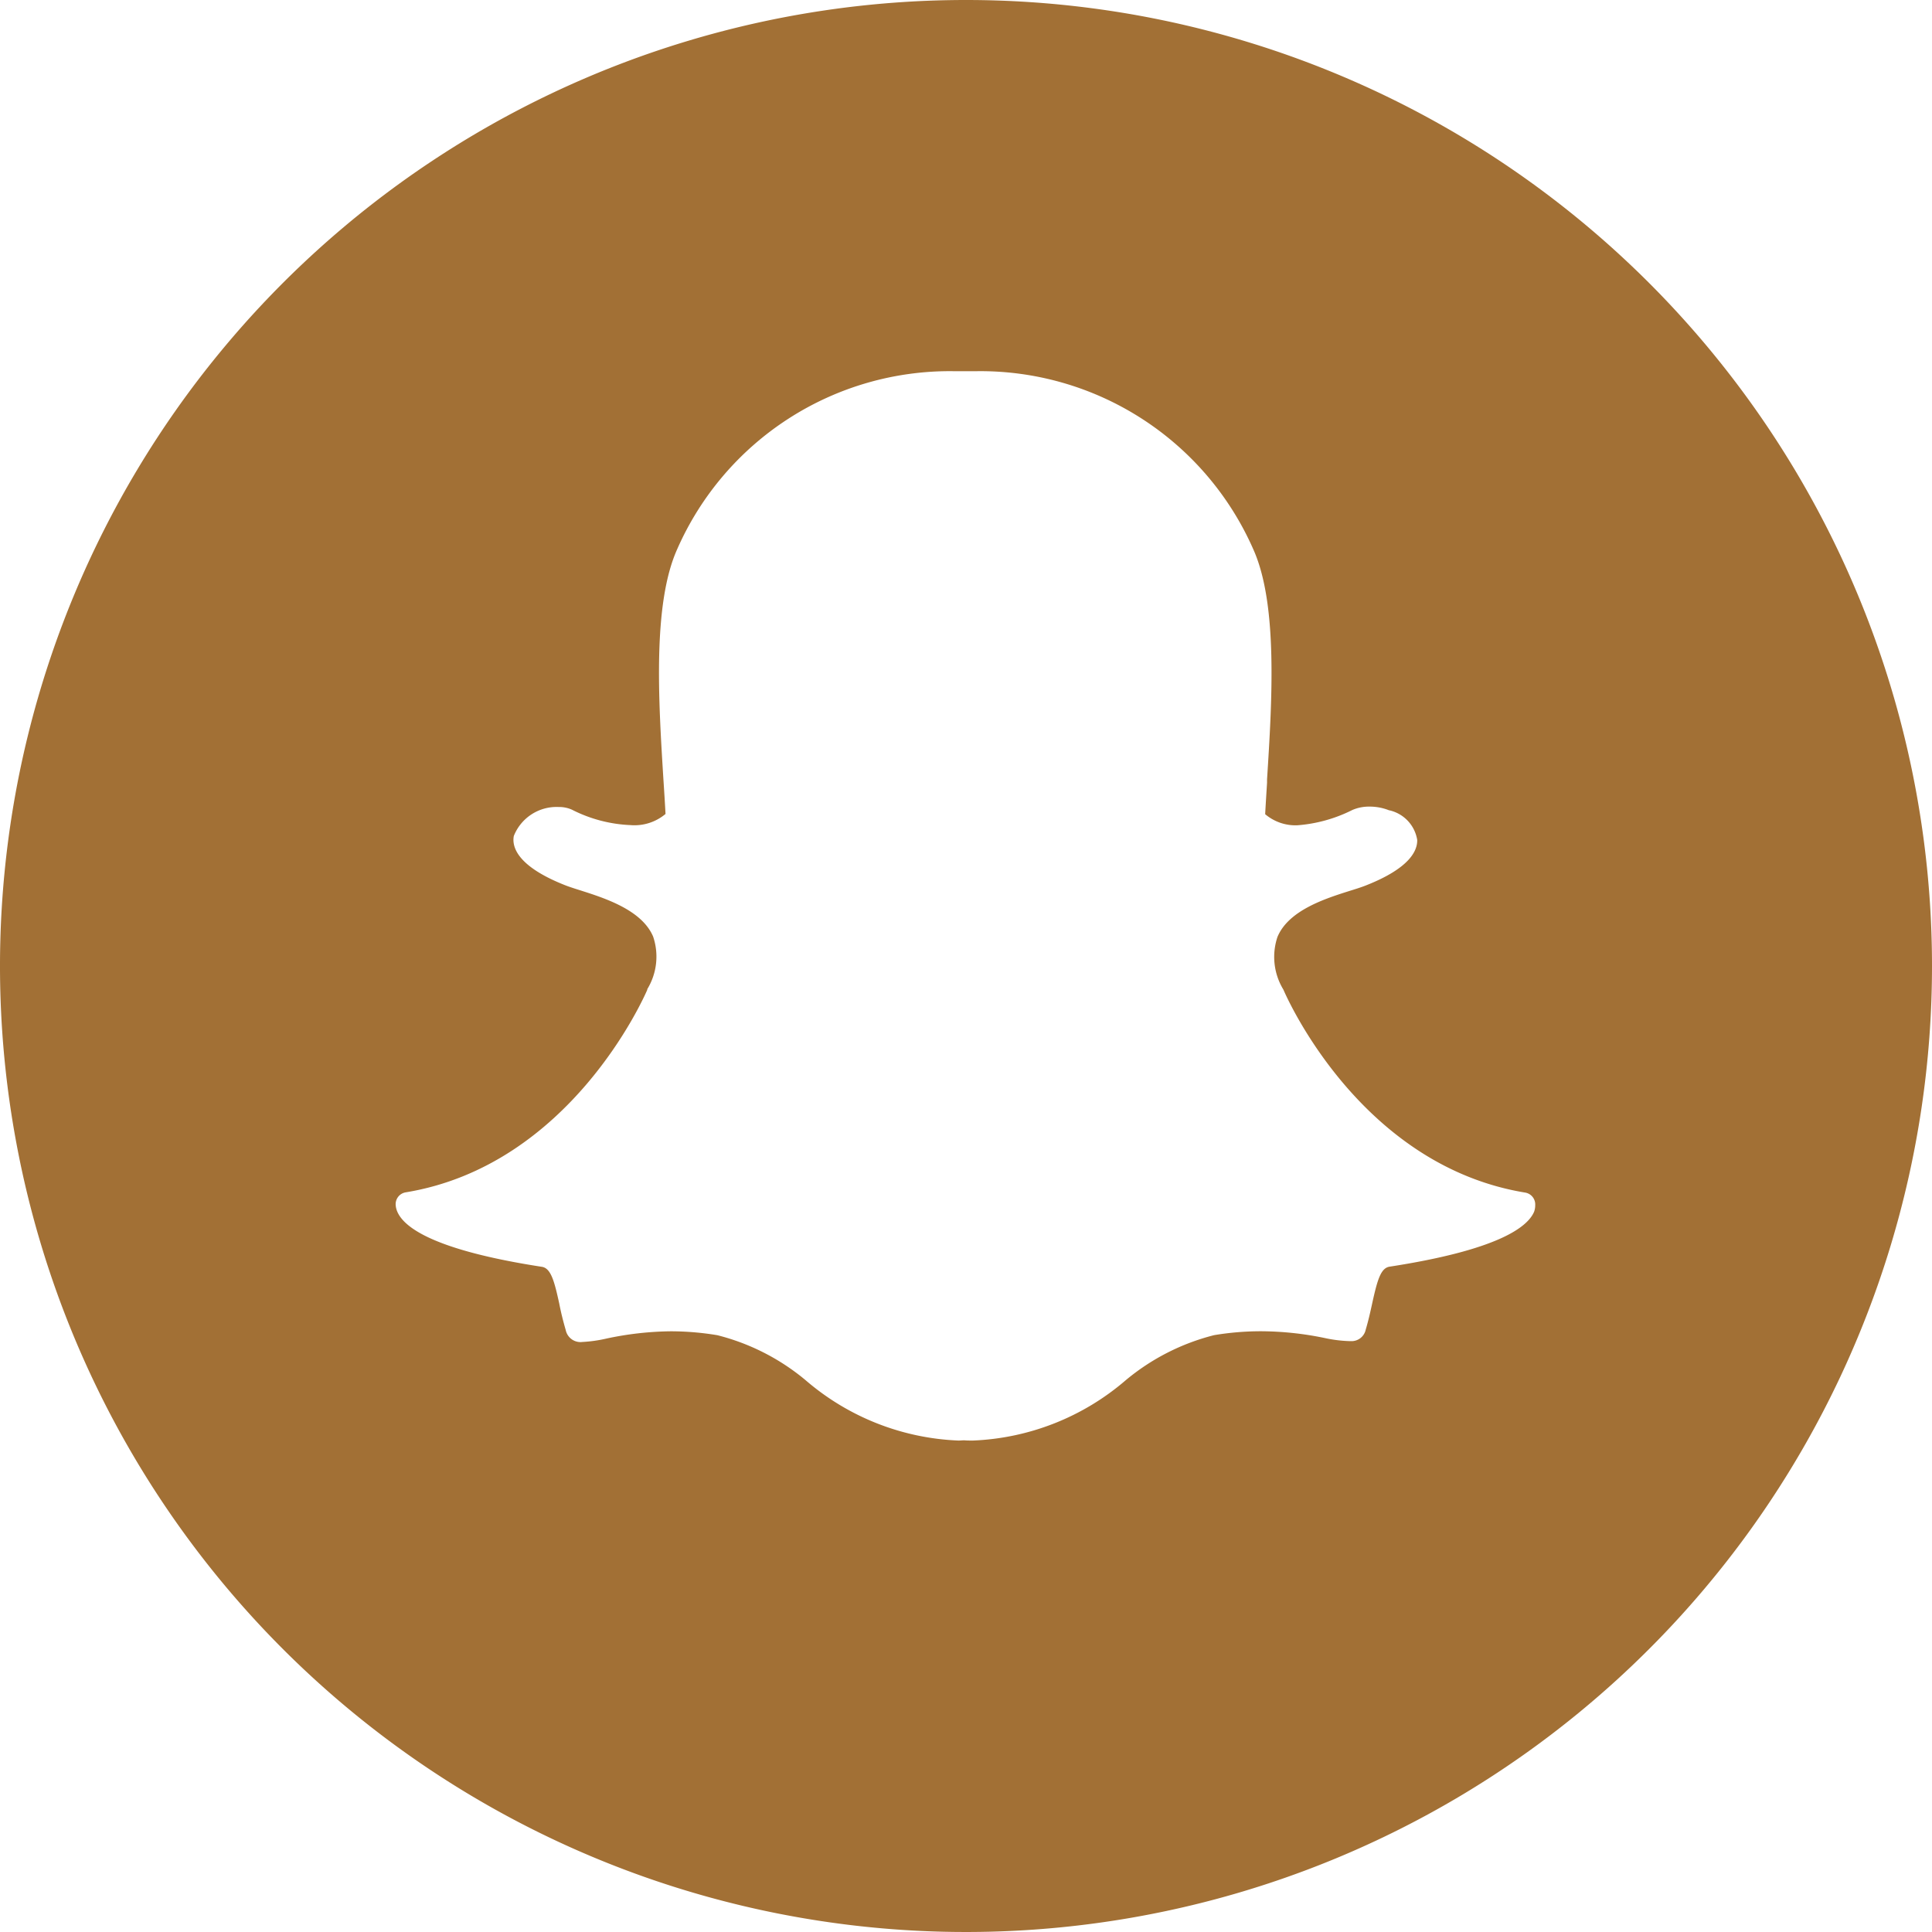 <svg xmlns="http://www.w3.org/2000/svg" width="40" height="40" viewBox="0 0 40 40"><defs><style>.a{fill:#a27035;}</style></defs><path class="a" d="M20,0A20,20,0,1,0,40,20,20,20,0,0,0,20,0ZM31.762,25.088c-.14.329-.775.795-2.992,1.137-.181.028-.251.264-.36.759-.039.18-.079.358-.134.544a.3.3,0,0,1-.318.238h-.028a2.8,2.8,0,0,1-.5-.063,6.594,6.594,0,0,0-1.333-.141,5.916,5.916,0,0,0-.961.081,4.623,4.623,0,0,0-1.829.933,5.161,5.161,0,0,1-3.165,1.249c-.061,0-.12,0-.18-.005h0c-.037,0-.077.005-.118.005a5.16,5.16,0,0,1-3.162-1.247,4.607,4.607,0,0,0-1.83-.934,5.916,5.916,0,0,0-.961-.081,6.653,6.653,0,0,0-1.333.15,2.9,2.9,0,0,1-.5.071.312.312,0,0,1-.345-.246c-.055-.189-.1-.37-.134-.548-.1-.454-.17-.733-.36-.762-2.217-.342-2.851-.809-2.993-1.141a.423.423,0,0,1-.034-.141.248.248,0,0,1,.209-.26c3.407-.561,4.936-4.045,5-4.193a.13.13,0,0,0,0-.013,1.293,1.293,0,0,0,.121-1.09c-.234-.551-1-.794-1.5-.954-.124-.039-.241-.076-.333-.113-1.007-.4-1.091-.808-1.051-1.015a.952.952,0,0,1,.926-.6.656.656,0,0,1,.276.055,2.933,2.933,0,0,0,1.214.32,1,1,0,0,0,.725-.231q-.019-.347-.044-.72c-.1-1.611-.227-3.614.283-4.756a6.165,6.165,0,0,1,5.724-3.691l.419,0h.056a6.174,6.174,0,0,1,5.734,3.694c.51,1.144.384,3.148.282,4.757l0,.07c-.014.224-.028.442-.039.651a.971.971,0,0,0,.661.23h0a3.041,3.041,0,0,0,1.144-.317.866.866,0,0,1,.355-.07,1.087,1.087,0,0,1,.409.078l.008,0a.751.751,0,0,1,.571.613c.005.236-.176.591-1.06.94-.091.036-.209.074-.333.112-.505.16-1.268.4-1.5.954a1.3,1.3,0,0,0,.121,1.09.116.116,0,0,0,.006.013c.064.147,1.59,3.63,5,4.191a.249.249,0,0,1,.209.26A.393.393,0,0,1,31.762,25.088Z"/></svg>